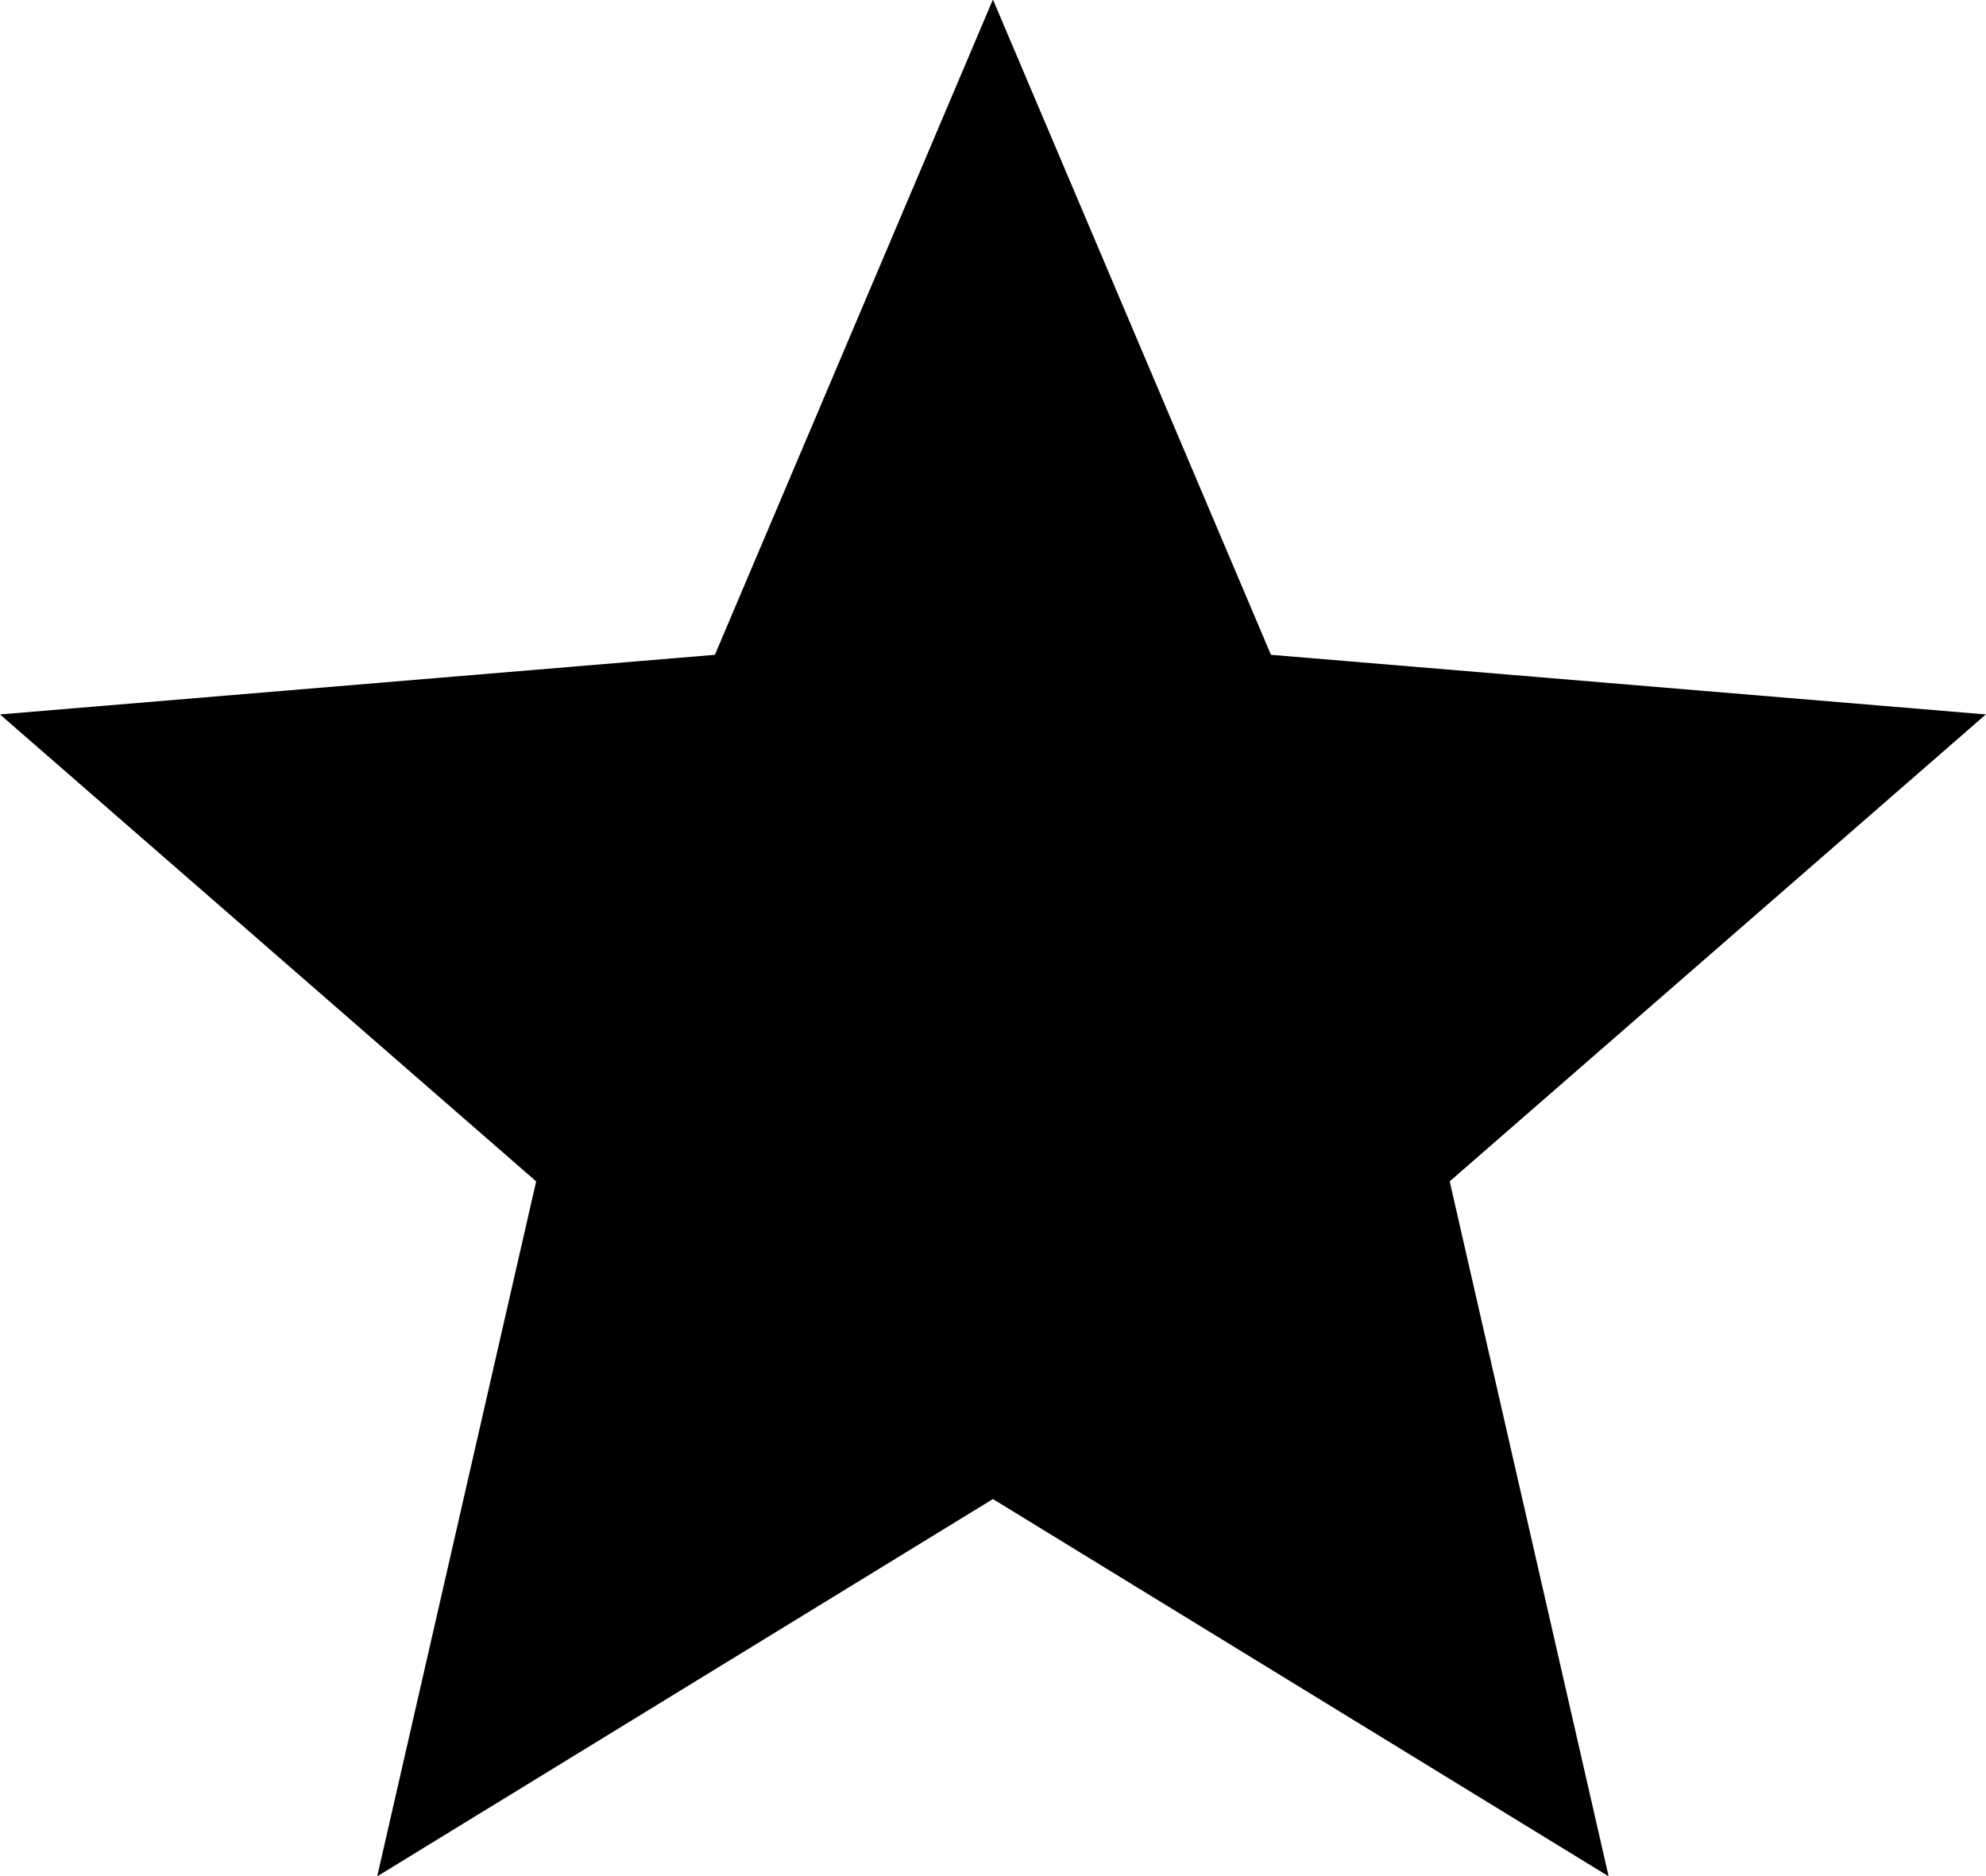 <svg xmlns="http://www.w3.org/2000/svg" viewBox="0 0 12.757 12.055">
  <path id="star" d="M193.178,1089.631l-3.955,2.424,1.021-4.465-3.444-3,4.592-.383,1.786-4.21,1.786,4.21,4.592.383-3.444,3,1.021,4.465Z" transform="translate(-186.8 -1080)" fill="inherit"/>
</svg>
